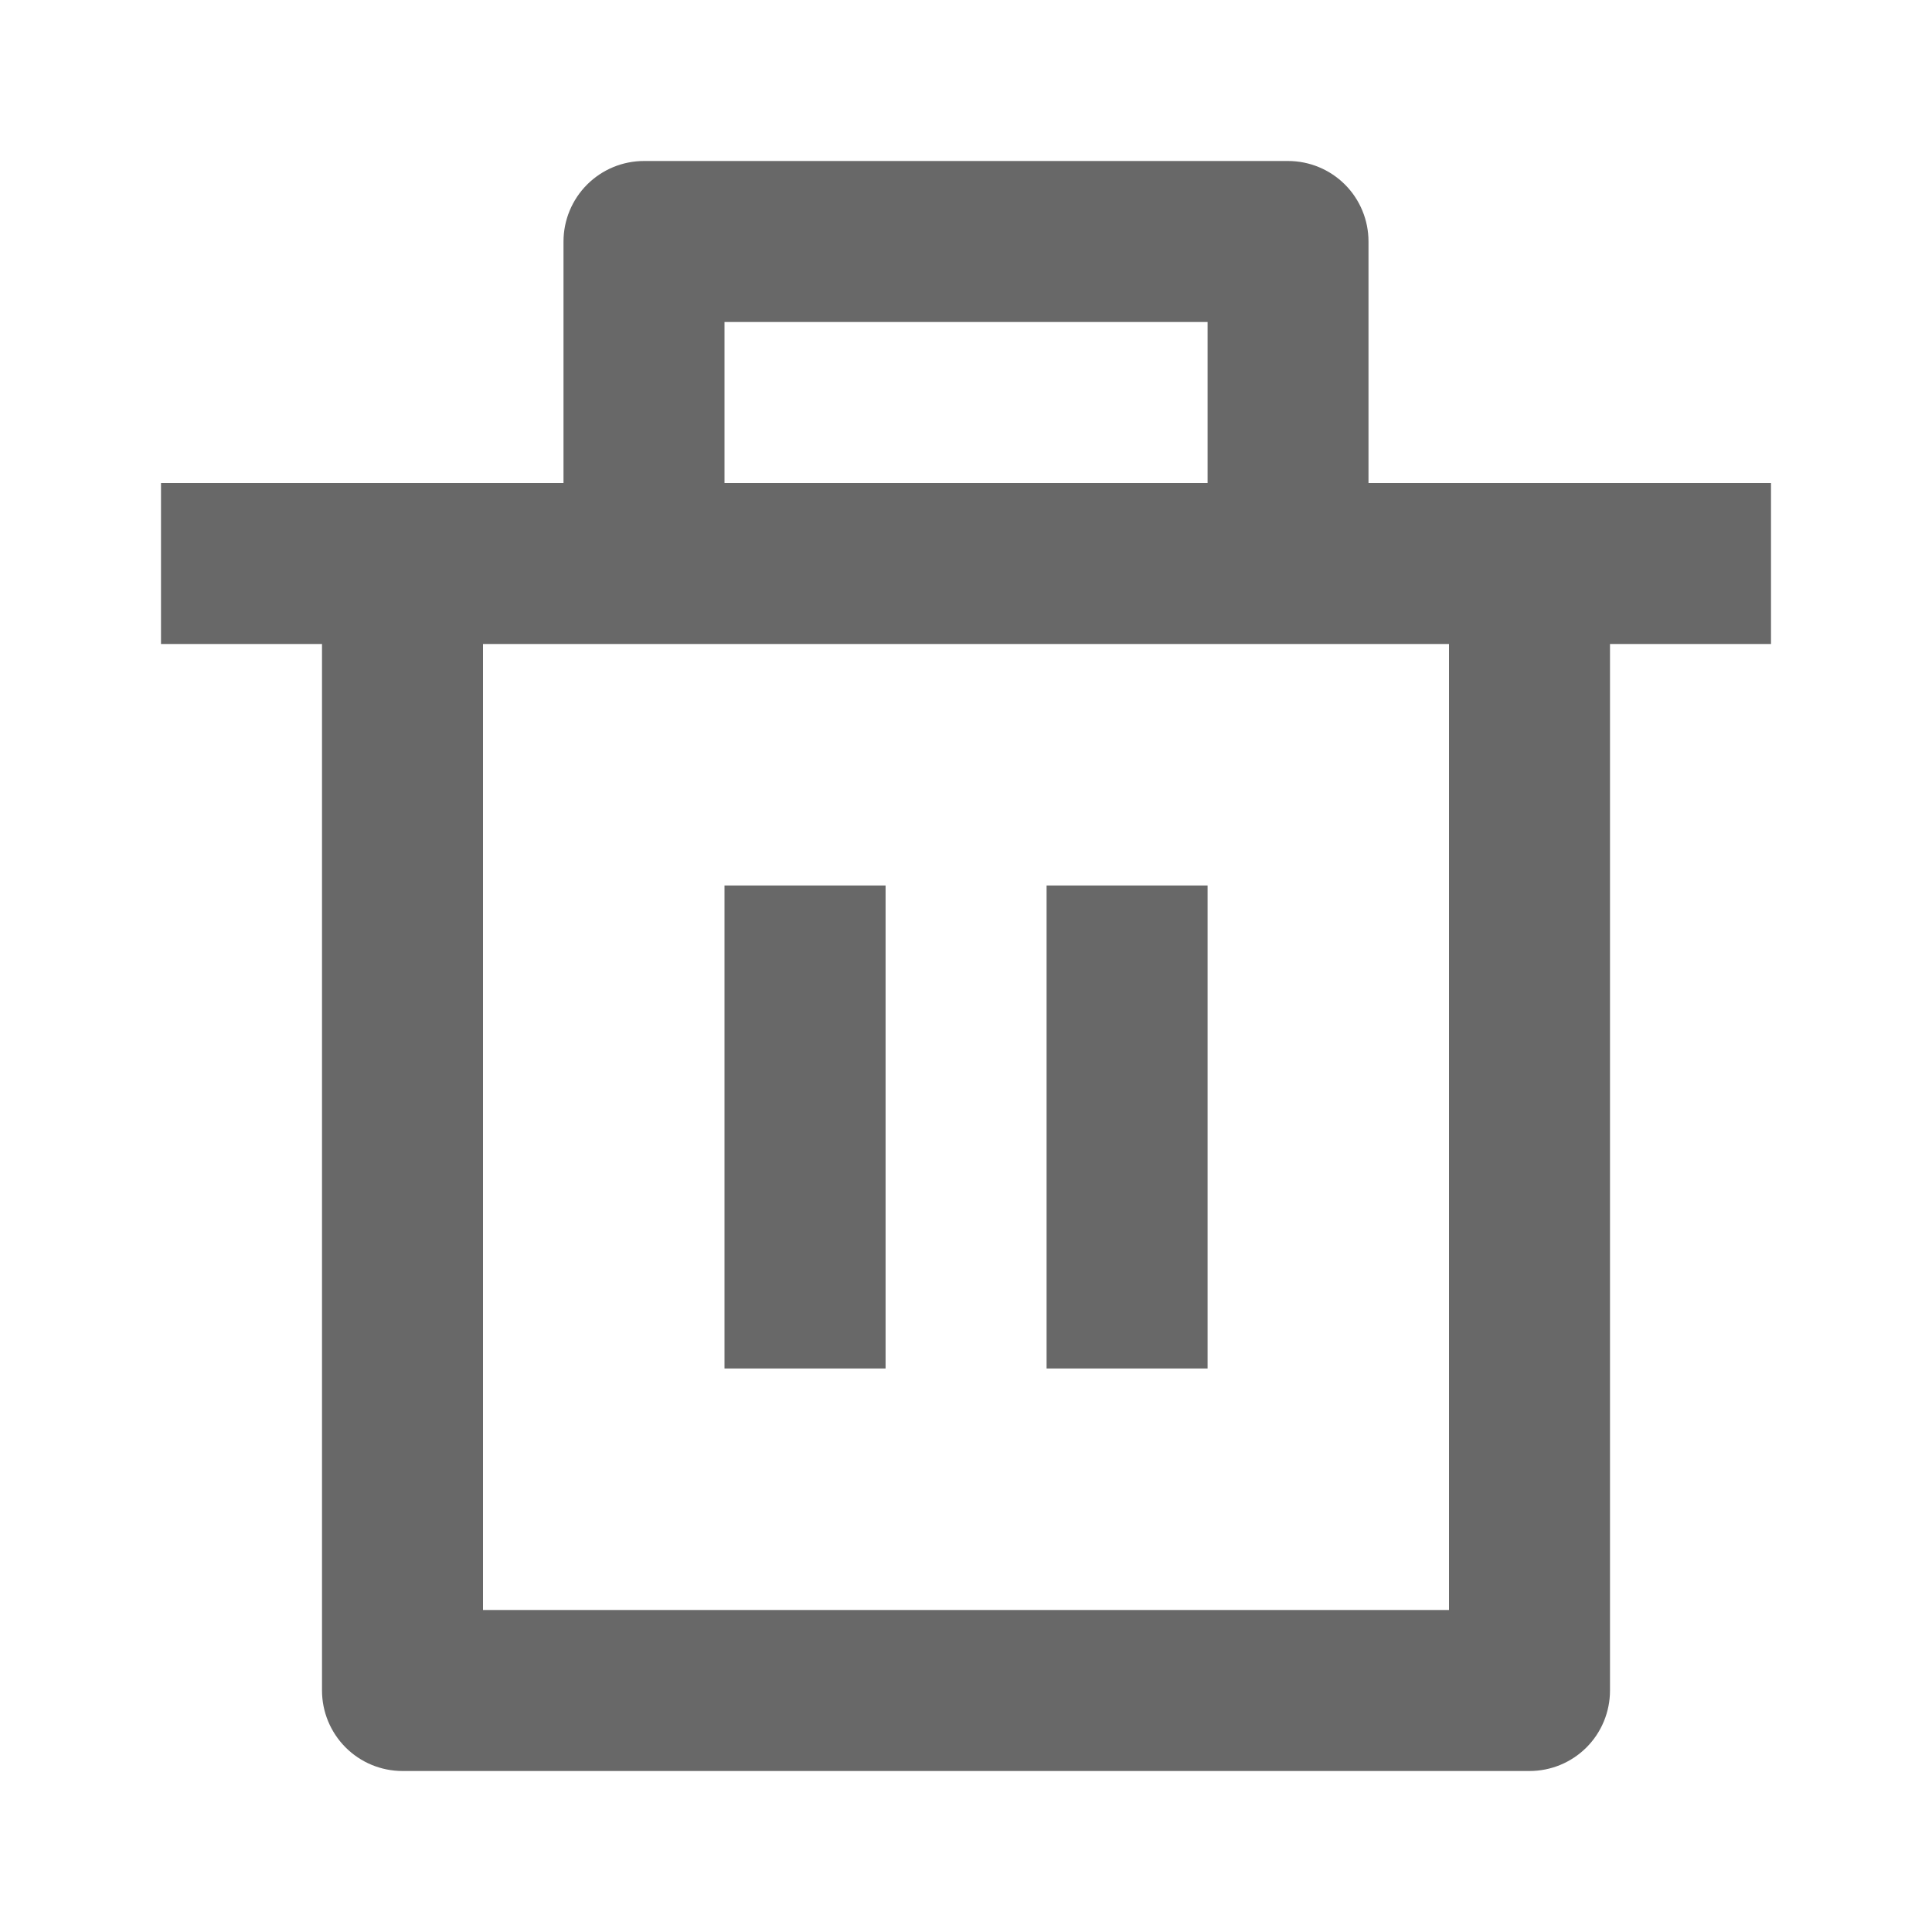 <svg width="24" height="24" viewBox="0 0 24 24" fill="none" xmlns="http://www.w3.org/2000/svg">
<g clip-path="url(#clip0_3104_6867)">
<path d="M17 6H22V8H20V21C20 21.265 19.895 21.52 19.708 21.707C19.52 21.895 19.266 22 19 22H5C4.735 22 4.481 21.895 4.293 21.707C4.106 21.52 4 21.265 4 21V8H2V6H7V3C7 2.735 7.106 2.48 7.293 2.293C7.481 2.105 7.735 2 8 2H16C16.266 2 16.52 2.105 16.708 2.293C16.895 2.48 17 2.735 17 3V6ZM18 8H6V20H18V8ZM9 11H11.001V17H9V11ZM13.001 11H15.001V17H13.001V11ZM9 4V6H15.001V4H9Z" fill="#686868"/>
</g>
<defs>
<clipPath id="clip0_3104_6867">
<rect width="24" height="24" fill="white"/>
</clipPath>
</defs>
</svg>
